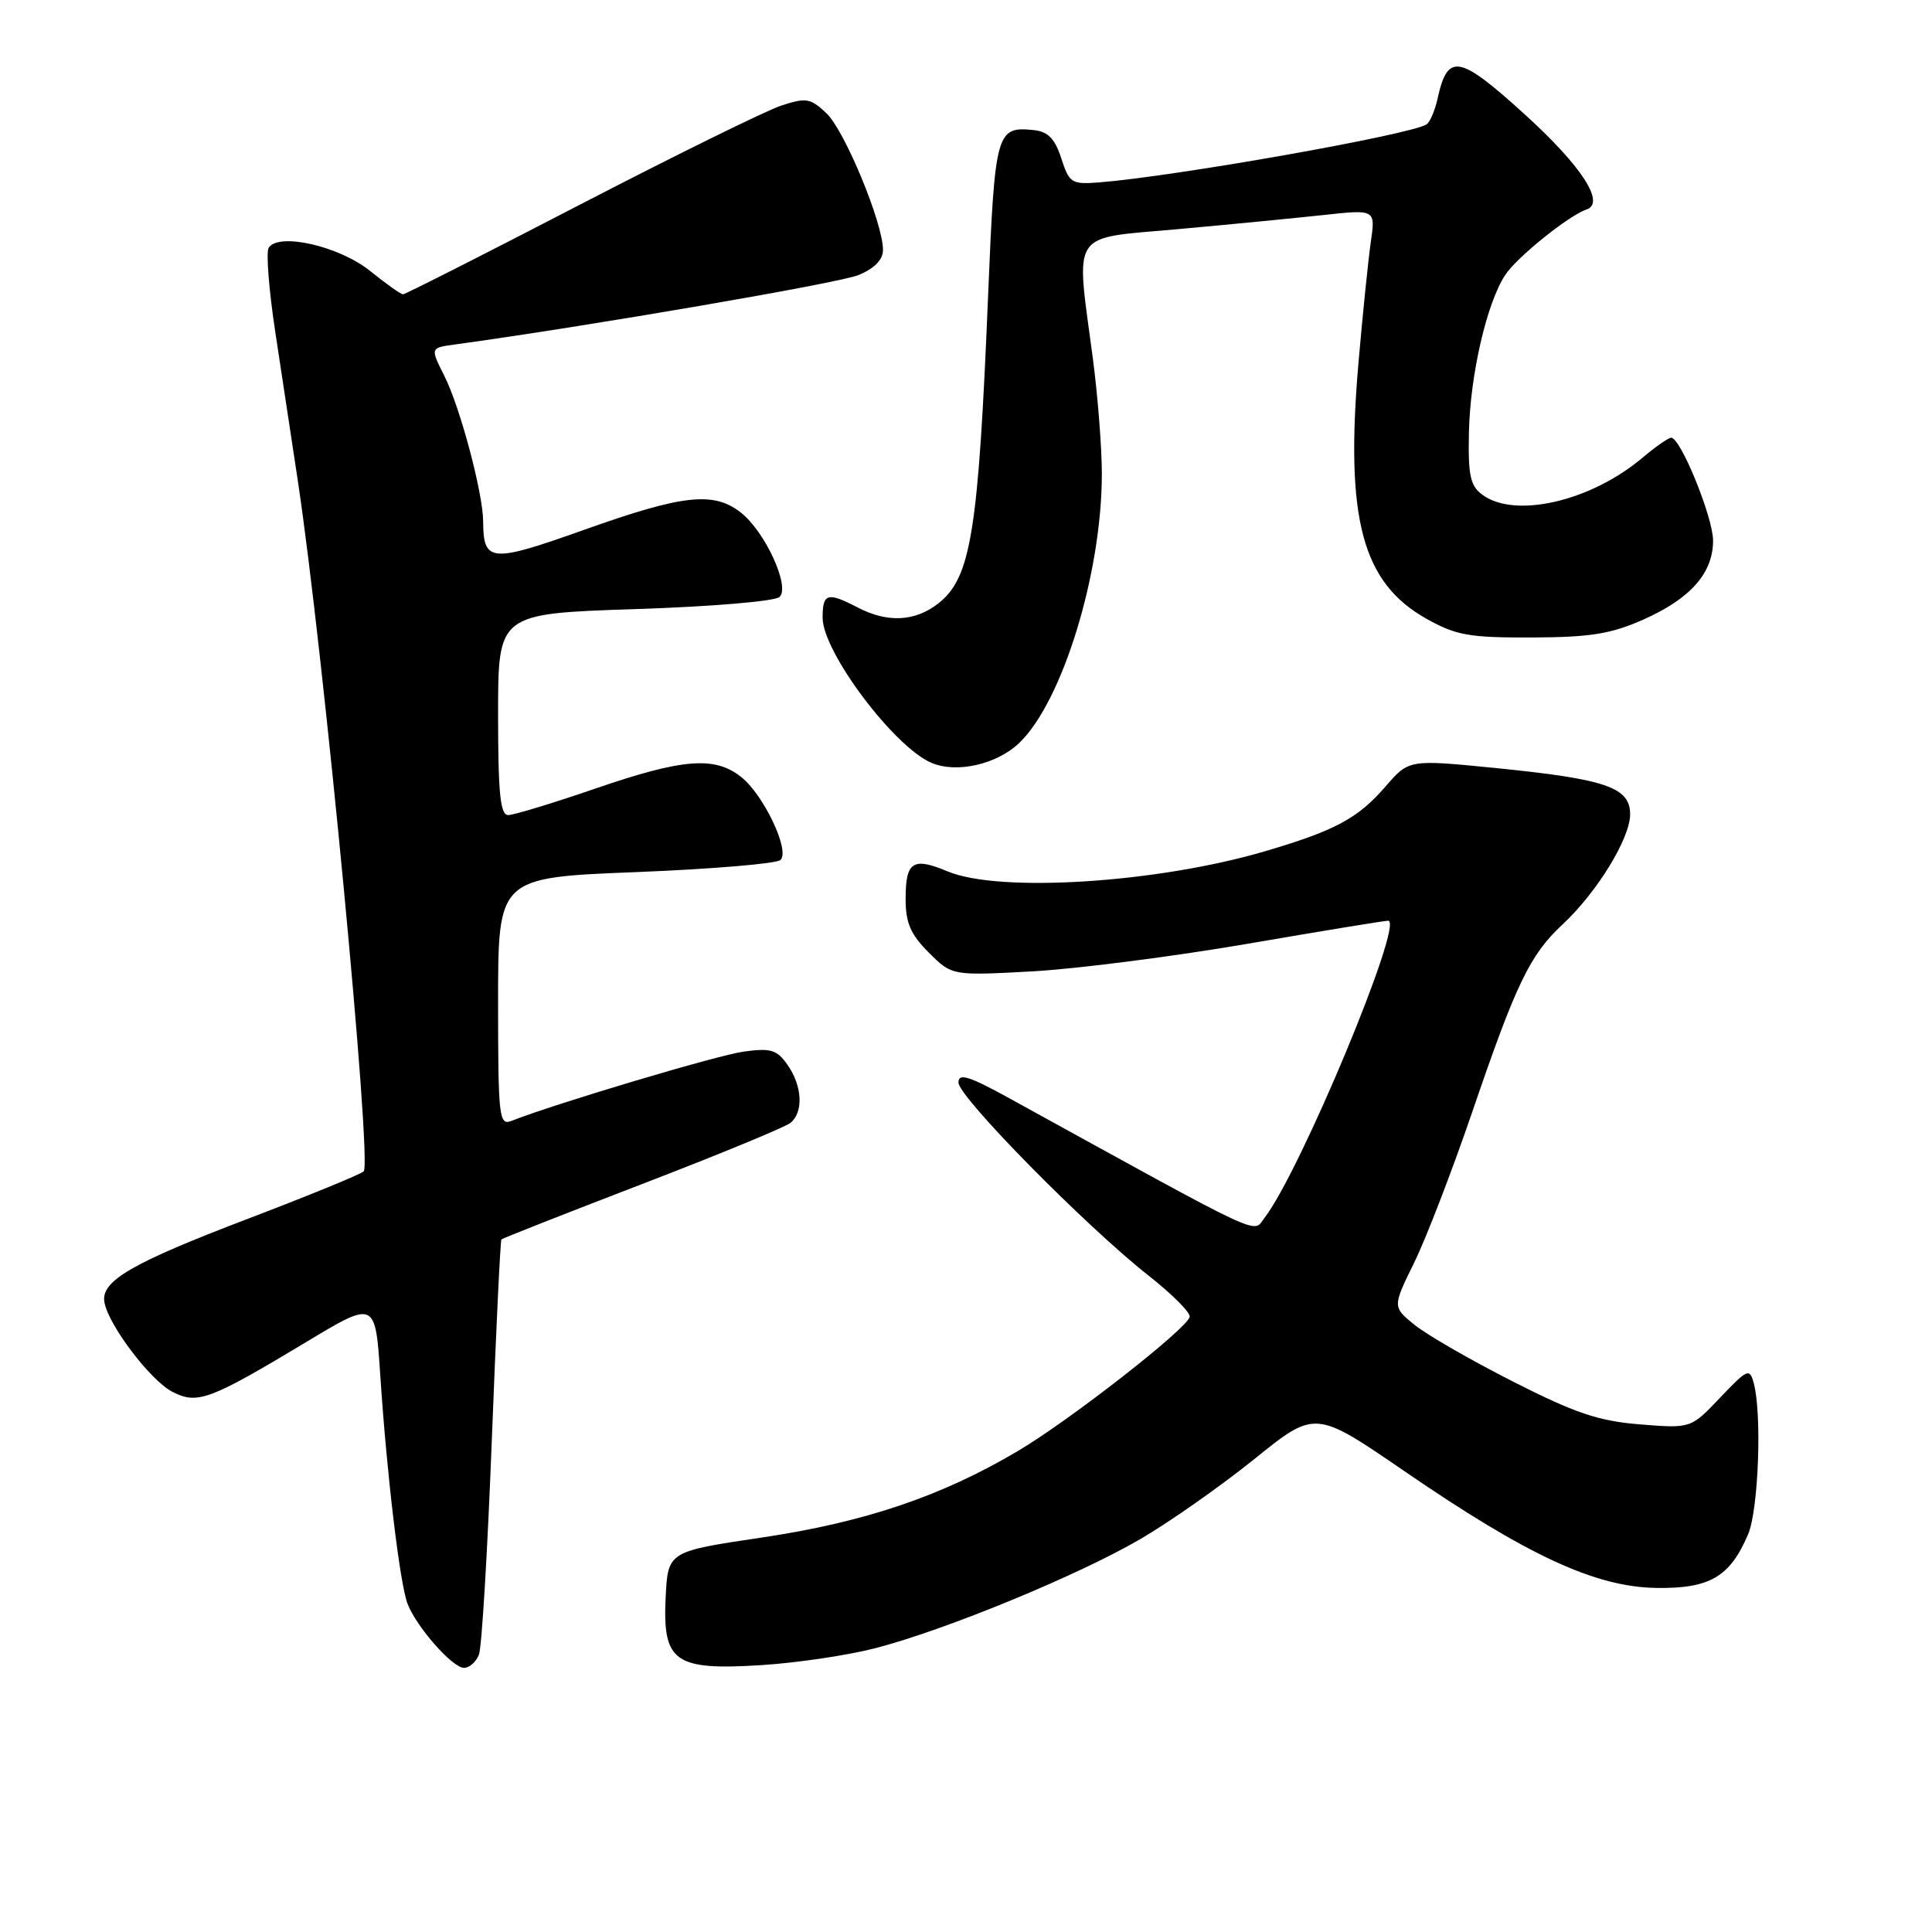<?xml version="1.0" encoding="UTF-8" standalone="no"?>
<!DOCTYPE svg PUBLIC "-//W3C//DTD SVG 1.1//EN" "http://www.w3.org/Graphics/SVG/1.1/DTD/svg11.dtd" >
<svg xmlns="http://www.w3.org/2000/svg" xmlns:xlink="http://www.w3.org/1999/xlink" version="1.1" viewBox="0 0 256 256">
 <g >
 <path fill="currentColor"
d=" M 63.46 219.25 C 63.84 218.29 64.60 205.57 65.16 191.00 C 65.72 176.43 66.30 164.38 66.44 164.23 C 66.59 164.08 74.99 160.77 85.11 156.88 C 95.22 152.99 104.06 149.35 104.75 148.78 C 106.49 147.35 106.31 143.89 104.36 141.11 C 102.95 139.09 102.14 138.85 98.55 139.34 C 95.07 139.82 73.71 146.19 67.75 148.53 C 66.13 149.16 66.00 148.02 66.00 132.75 C 66.00 116.28 66.00 116.28 84.25 115.56 C 94.29 115.16 102.91 114.44 103.42 113.95 C 104.71 112.71 101.18 105.29 98.18 102.93 C 94.68 100.17 90.43 100.52 78.86 104.50 C 73.27 106.42 68.08 108.00 67.34 108.00 C 66.29 108.00 66.00 105.16 66.00 94.65 C 66.00 81.31 66.00 81.31 84.14 80.71 C 94.35 80.38 102.73 79.67 103.31 79.09 C 104.71 77.69 101.37 70.44 98.18 67.93 C 94.58 65.09 90.54 65.53 77.52 70.16 C 64.98 74.63 64.05 74.55 64.02 69.06 C 63.99 65.30 60.96 53.92 58.87 49.79 C 57.01 46.09 57.01 46.09 60.25 45.65 C 77.97 43.22 111.18 37.51 113.75 36.45 C 115.88 35.57 117.00 34.41 117.00 33.11 C 117.00 29.55 111.91 17.26 109.50 15.00 C 107.38 13.00 106.80 12.91 103.50 14.00 C 101.49 14.66 89.51 20.56 76.88 27.10 C 64.25 33.65 53.69 39.00 53.40 39.00 C 53.12 39.00 51.14 37.60 49.01 35.88 C 44.92 32.60 36.88 30.77 35.60 32.84 C 35.24 33.42 35.63 38.42 36.47 43.95 C 37.31 49.48 38.66 58.39 39.47 63.75 C 42.88 86.41 49.33 154.06 48.19 155.21 C 47.80 155.60 40.98 158.39 33.04 161.42 C 17.38 167.38 13.31 169.75 13.84 172.58 C 14.41 175.64 19.94 182.92 22.82 184.41 C 26.16 186.13 27.73 185.55 40.62 177.80 C 49.74 172.31 49.74 172.31 50.40 182.41 C 51.27 195.52 52.98 209.82 54.00 212.50 C 55.16 215.55 59.95 221.00 61.48 221.00 C 62.20 221.00 63.09 220.21 63.46 219.25 Z  M 116.00 218.39 C 125.32 215.97 142.88 208.74 151.13 203.92 C 155.02 201.65 161.82 196.87 166.24 193.31 C 174.27 186.83 174.27 186.83 186.11 194.95 C 202.40 206.13 211.39 210.29 219.49 210.41 C 226.57 210.51 229.24 208.94 231.64 203.28 C 233.01 200.05 233.48 187.39 232.39 183.31 C 231.83 181.25 231.58 181.36 227.92 185.20 C 224.05 189.28 224.05 189.28 217.32 188.74 C 211.83 188.30 208.74 187.26 200.55 183.10 C 195.02 180.30 189.15 176.92 187.50 175.60 C 184.50 173.18 184.50 173.18 187.37 167.34 C 188.95 164.13 192.44 155.07 195.13 147.20 C 200.89 130.32 202.73 126.51 207.04 122.50 C 211.60 118.26 216.00 111.09 216.00 107.90 C 216.00 104.32 212.81 103.23 198.09 101.76 C 186.69 100.63 186.69 100.63 183.59 104.21 C 179.93 108.45 176.90 110.07 167.50 112.83 C 153.21 117.01 132.41 118.32 125.58 115.47 C 120.94 113.53 120.00 114.15 120.00 119.14 C 120.00 122.29 120.66 123.82 123.07 126.22 C 126.14 129.29 126.14 129.29 136.82 128.71 C 142.69 128.38 155.50 126.74 165.28 125.06 C 175.05 123.38 183.45 122.00 183.94 122.00 C 186.14 122.00 172.27 155.31 167.54 161.39 C 165.95 163.44 168.25 164.52 133.75 145.53 C 128.37 142.57 127.00 142.15 127.00 143.44 C 127.00 145.35 143.93 162.53 152.20 169.03 C 155.33 171.49 157.78 173.95 157.64 174.50 C 157.21 176.13 141.75 188.20 134.87 192.27 C 124.73 198.27 114.58 201.70 100.95 203.73 C 88.50 205.58 88.50 205.58 88.20 211.70 C 87.79 220.25 89.40 221.37 101.00 220.63 C 105.67 220.33 112.42 219.32 116.00 218.39 Z  M 135.06 98.44 C 140.78 92.96 146.00 75.94 146.00 62.79 C 146.00 59.33 145.46 52.45 144.81 47.50 C 142.53 30.30 141.64 31.67 156.00 30.37 C 162.88 29.75 171.60 28.90 175.38 28.49 C 182.27 27.74 182.27 27.74 181.63 32.12 C 181.29 34.53 180.56 41.67 180.01 48.00 C 178.22 68.72 180.47 77.20 189.03 82.00 C 192.94 84.19 194.68 84.50 203.00 84.47 C 210.76 84.44 213.47 84.00 217.79 82.08 C 224.03 79.30 227.00 75.91 226.99 71.62 C 226.98 68.52 222.69 58.00 221.44 58.00 C 221.08 58.00 219.37 59.19 217.64 60.65 C 210.81 66.42 200.77 68.75 196.44 65.57 C 194.82 64.38 194.52 63.03 194.64 57.32 C 194.80 49.71 196.99 40.18 199.45 36.43 C 200.99 34.09 207.88 28.54 210.22 27.76 C 212.77 26.91 209.57 21.99 202.01 15.13 C 193.32 7.24 191.82 6.98 190.49 13.06 C 190.13 14.66 189.47 16.21 189.01 16.49 C 186.77 17.88 155.66 23.38 145.63 24.17 C 141.99 24.45 141.68 24.26 140.63 20.99 C 139.78 18.37 138.87 17.44 137.00 17.24 C 132.01 16.72 131.83 17.39 130.93 39.13 C 129.64 70.50 128.67 76.54 124.34 79.95 C 121.26 82.37 117.60 82.56 113.64 80.49 C 109.64 78.41 109.00 78.60 109.00 81.85 C 109.00 86.37 118.44 98.95 123.42 101.08 C 126.75 102.50 132.09 101.29 135.06 98.44 Z "/>
</g>
</svg>